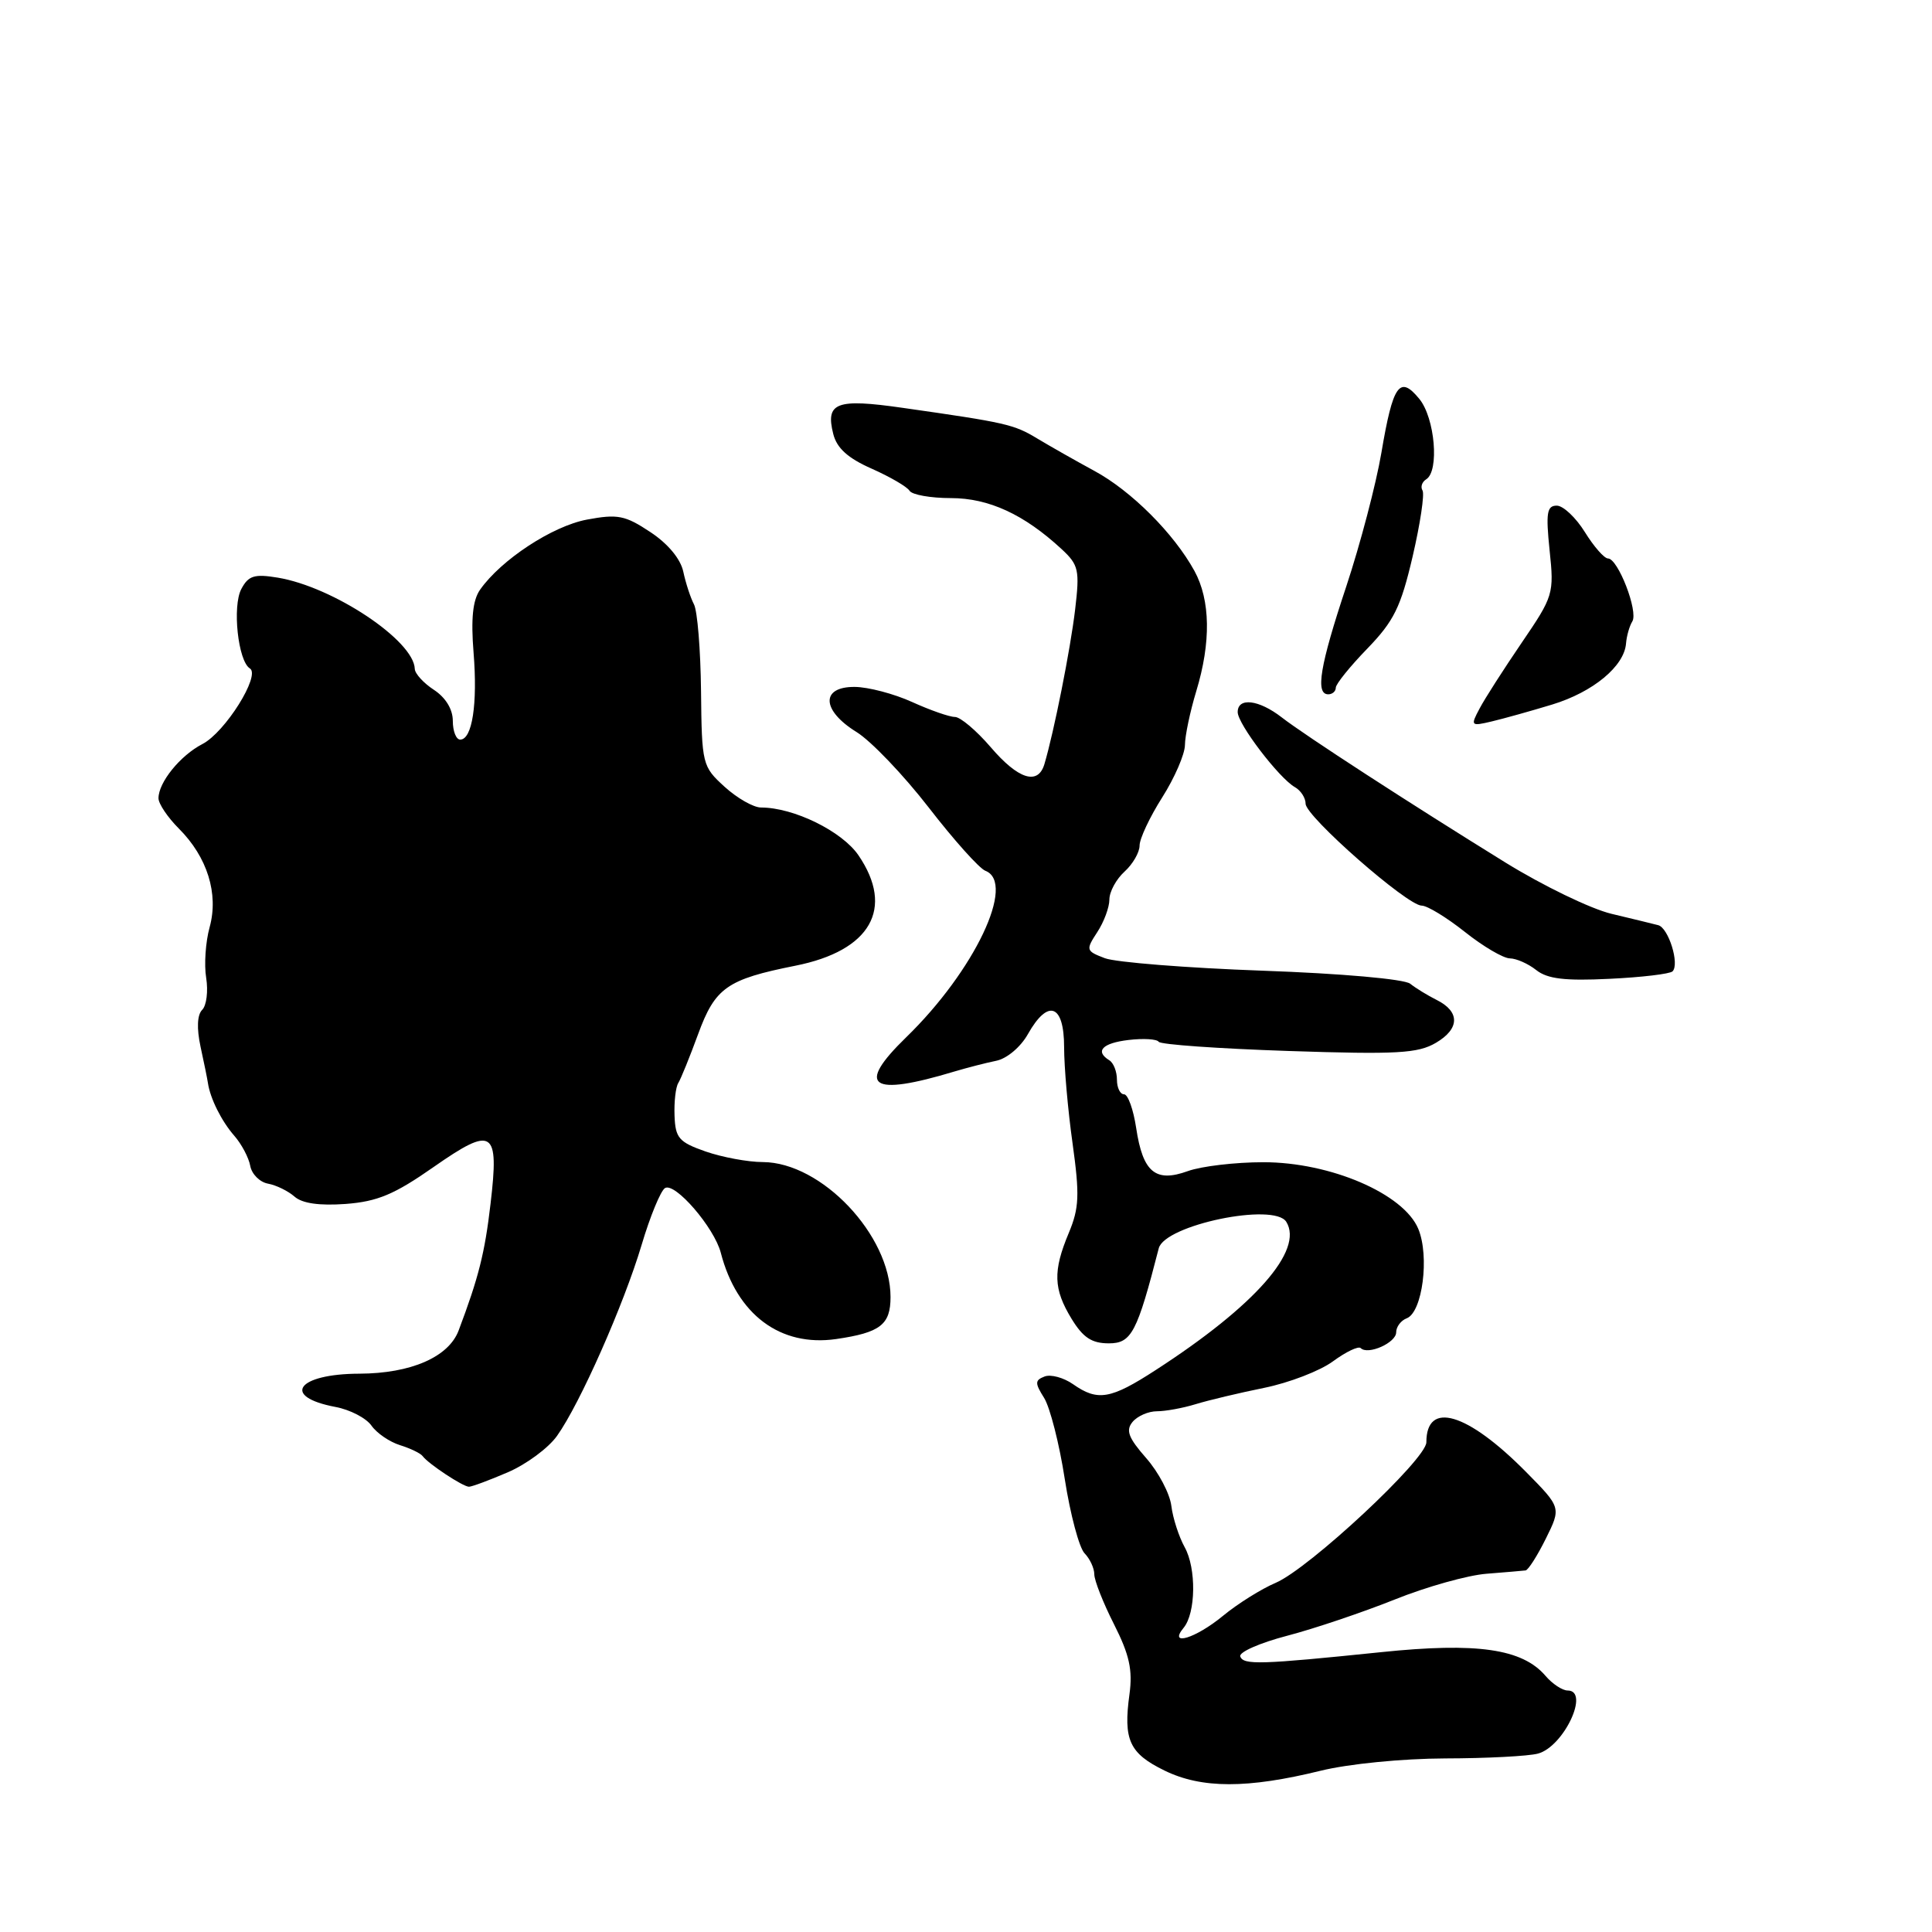 <?xml version="1.0" encoding="UTF-8" standalone="no"?>
<!DOCTYPE svg PUBLIC "-//W3C//DTD SVG 1.1//EN" "http://www.w3.org/Graphics/SVG/1.1/DTD/svg11.dtd" >
<svg xmlns="http://www.w3.org/2000/svg" xmlns:xlink="http://www.w3.org/1999/xlink" version="1.1" viewBox="0 0 256 256">
 <g >
 <path fill="currentColor"
d=" M 175.00 234.63 C 178.70 233.72 185.81 233.02 191.50 233.00 C 197.00 232.99 202.53 232.70 203.79 232.36 C 207.21 231.44 210.71 224.00 207.72 224.00 C 207.02 224.00 205.69 223.12 204.78 222.05 C 201.71 218.47 195.71 217.60 183.00 218.92 C 166.98 220.57 164.74 220.64 164.34 219.48 C 164.15 218.92 166.94 217.69 170.54 216.75 C 174.14 215.81 180.54 213.65 184.77 211.96 C 188.99 210.26 194.49 208.72 196.98 208.53 C 199.46 208.33 201.79 208.14 202.15 208.09 C 202.50 208.04 203.71 206.14 204.83 203.88 C 206.87 199.76 206.87 199.76 202.19 195.02 C 194.42 187.17 189.00 185.56 189.00 191.11 C 189.00 193.36 173.48 207.83 169.04 209.73 C 167.13 210.54 163.99 212.51 162.06 214.10 C 158.44 217.09 154.75 218.22 156.83 215.70 C 158.46 213.74 158.54 207.82 156.97 205.00 C 156.21 203.62 155.41 201.17 155.21 199.54 C 155.01 197.91 153.51 195.06 151.87 193.20 C 149.52 190.52 149.14 189.53 150.07 188.41 C 150.72 187.63 152.17 187.00 153.30 187.00 C 154.43 187.00 156.74 186.58 158.43 186.06 C 160.12 185.54 164.20 184.57 167.50 183.90 C 170.80 183.23 174.91 181.65 176.63 180.38 C 178.35 179.12 180.00 178.33 180.30 178.63 C 181.26 179.59 185.00 177.92 185.00 176.54 C 185.00 175.81 185.63 174.97 186.40 174.68 C 188.48 173.88 189.44 166.47 187.93 162.83 C 186.00 158.18 176.30 154.00 167.41 154.00 C 163.69 154.00 159.18 154.53 157.39 155.18 C 153.10 156.73 151.43 155.33 150.55 149.47 C 150.18 147.01 149.46 145.00 148.94 145.00 C 148.42 145.00 148.00 144.13 148.00 143.06 C 148.00 141.99 147.55 140.84 147.00 140.50 C 145.04 139.29 146.06 138.21 149.56 137.80 C 151.52 137.57 153.30 137.68 153.53 138.04 C 153.75 138.41 161.49 138.95 170.72 139.26 C 185.14 139.74 187.89 139.58 190.28 138.17 C 193.44 136.31 193.47 134.04 190.35 132.49 C 189.17 131.90 187.60 130.94 186.86 130.35 C 186.08 129.73 177.73 128.99 167.26 128.62 C 157.24 128.26 147.85 127.51 146.41 126.97 C 143.89 126.01 143.85 125.88 145.39 123.52 C 146.28 122.17 147.00 120.22 147.00 119.19 C 147.00 118.16 147.90 116.50 149.00 115.50 C 150.10 114.50 151.00 112.95 151.00 112.04 C 151.00 111.13 152.35 108.26 154.00 105.66 C 155.65 103.06 157.00 99.93 157.01 98.72 C 157.02 97.50 157.69 94.29 158.51 91.59 C 160.48 85.11 160.39 79.53 158.27 75.65 C 155.54 70.68 149.90 65.04 145.00 62.39 C 142.53 61.05 139.13 59.12 137.45 58.11 C 134.34 56.23 133.34 56.00 119.60 54.04 C 110.81 52.78 109.36 53.33 110.41 57.50 C 110.88 59.38 112.35 60.71 115.50 62.10 C 117.93 63.18 120.19 64.49 120.52 65.03 C 120.85 65.56 123.31 66.00 125.99 66.00 C 131.02 66.00 135.70 68.16 140.68 72.77 C 142.93 74.86 143.08 75.53 142.46 80.77 C 141.84 86.01 139.66 96.98 138.39 101.25 C 137.54 104.10 134.92 103.27 131.27 99.00 C 129.38 96.80 127.25 95.00 126.53 95.00 C 125.81 95.00 123.26 94.11 120.86 93.02 C 118.46 91.93 115.04 91.03 113.25 91.02 C 108.72 90.99 108.85 94.13 113.50 97.00 C 115.42 98.19 119.72 102.69 123.06 107.00 C 126.39 111.31 129.77 115.08 130.56 115.38 C 134.68 116.97 129.13 128.65 120.07 137.45 C 113.35 143.98 115.30 145.35 126.50 141.97 C 128.15 141.48 130.62 140.84 132.00 140.56 C 133.41 140.28 135.24 138.74 136.20 137.03 C 138.87 132.29 141.00 133.06 141.00 138.75 C 141.00 141.36 141.50 147.10 142.12 151.50 C 143.07 158.35 143.00 160.06 141.62 163.37 C 139.50 168.43 139.58 170.80 141.99 174.75 C 143.51 177.24 144.66 178.00 146.93 178.00 C 149.93 178.00 150.67 176.58 153.54 165.41 C 154.33 162.31 168.83 159.30 170.44 161.90 C 172.77 165.67 166.30 173.02 153.15 181.53 C 147.16 185.42 145.45 185.71 142.18 183.41 C 140.93 182.54 139.24 182.08 138.42 182.39 C 137.12 182.89 137.11 183.26 138.35 185.23 C 139.13 186.48 140.37 191.32 141.09 196.00 C 141.82 200.68 143.00 205.09 143.71 205.82 C 144.42 206.55 145.00 207.80 145.00 208.60 C 145.00 209.41 146.17 212.38 147.61 215.22 C 149.65 219.25 150.10 221.27 149.66 224.50 C 148.83 230.55 149.64 232.33 154.31 234.61 C 159.22 237.01 165.29 237.02 175.00 234.63 Z  M 67.28 195.09 C 69.73 194.04 72.67 191.87 73.81 190.26 C 76.85 186.00 82.65 172.88 85.02 164.95 C 86.14 161.17 87.54 157.79 88.11 157.43 C 89.43 156.61 94.64 162.65 95.51 166.00 C 97.63 174.19 103.40 178.50 110.80 177.43 C 116.64 176.58 118.00 175.53 118.00 171.87 C 118.00 163.67 108.87 154.02 101.08 153.98 C 99.11 153.98 95.70 153.34 93.50 152.58 C 89.96 151.34 89.49 150.80 89.38 147.84 C 89.31 146.00 89.53 144.05 89.88 143.50 C 90.22 142.95 91.40 140.04 92.50 137.04 C 94.76 130.87 96.32 129.77 105.40 127.96 C 115.36 125.98 118.56 120.38 113.75 113.33 C 111.57 110.14 105.17 107.00 100.84 107.00 C 99.84 107.00 97.67 105.76 96.01 104.25 C 93.06 101.56 92.99 101.29 92.89 91.57 C 92.83 86.10 92.41 80.93 91.95 80.07 C 91.50 79.21 90.86 77.26 90.54 75.75 C 90.18 74.06 88.51 72.04 86.17 70.50 C 82.83 68.28 81.84 68.09 77.77 68.85 C 73.19 69.71 66.40 74.17 63.61 78.14 C 62.64 79.53 62.39 81.98 62.75 86.47 C 63.30 93.28 62.57 98.00 60.98 98.00 C 60.44 98.00 60.00 96.89 60.00 95.52 C 60.00 93.98 59.05 92.43 57.50 91.41 C 56.12 90.51 54.98 89.26 54.96 88.63 C 54.85 84.88 44.16 77.76 36.80 76.54 C 33.71 76.03 32.92 76.27 31.98 78.04 C 30.76 80.33 31.54 87.60 33.11 88.57 C 34.57 89.47 29.83 97.04 26.82 98.59 C 23.88 100.11 21.00 103.67 21.00 105.77 C 21.00 106.50 22.22 108.31 23.70 109.79 C 27.48 113.57 28.99 118.43 27.78 122.85 C 27.24 124.79 27.03 127.82 27.32 129.57 C 27.60 131.33 27.37 133.23 26.79 133.81 C 26.13 134.47 26.05 136.25 26.57 138.68 C 27.03 140.78 27.47 142.95 27.55 143.50 C 27.85 145.55 29.35 148.56 31.05 150.50 C 32.01 151.60 32.96 153.39 33.16 154.49 C 33.36 155.58 34.42 156.64 35.51 156.84 C 36.61 157.04 38.19 157.82 39.03 158.56 C 40.05 159.46 42.33 159.78 45.79 159.53 C 50.02 159.21 52.26 158.27 57.45 154.64 C 65.33 149.14 66.16 149.67 65.00 159.50 C 64.24 166.03 63.42 169.28 60.77 176.30 C 59.44 179.82 54.45 181.99 47.63 182.02 C 39.37 182.04 37.20 185.06 44.46 186.43 C 46.38 186.79 48.52 187.90 49.22 188.90 C 49.92 189.90 51.62 191.06 53.00 191.49 C 54.38 191.92 55.73 192.57 56.00 192.94 C 56.76 193.97 61.35 197.00 62.14 197.00 C 62.52 197.00 64.84 196.14 67.28 195.09 Z  M 221.62 128.71 C 222.58 127.75 221.09 122.95 219.72 122.59 C 219.05 122.42 216.26 121.73 213.51 121.08 C 210.77 120.42 204.47 117.37 199.51 114.31 C 186.70 106.39 172.95 97.47 169.84 95.06 C 166.80 92.70 164.00 92.37 164.00 94.36 C 164.00 95.93 169.48 103.11 171.58 104.30 C 172.36 104.74 173.00 105.73 173.00 106.50 C 173.00 108.18 186.47 120.00 188.38 120.00 C 189.12 120.00 191.69 121.57 194.11 123.49 C 196.52 125.41 199.20 126.98 200.06 126.99 C 200.92 127.00 202.49 127.69 203.56 128.54 C 205.04 129.71 207.36 129.99 213.25 129.70 C 217.51 129.50 221.28 129.05 221.62 128.71 Z  M 205.69 93.35 C 211.10 91.70 215.24 88.27 215.46 85.24 C 215.54 84.26 215.91 82.96 216.29 82.34 C 217.11 81.02 214.39 74.00 213.07 74.00 C 212.57 74.00 211.19 72.42 210.00 70.50 C 208.81 68.58 207.13 67.00 206.28 67.00 C 204.97 67.00 204.82 67.96 205.33 72.92 C 205.94 78.68 205.83 79.01 201.63 85.17 C 199.26 88.65 196.74 92.57 196.05 93.89 C 194.83 96.18 194.89 96.25 197.64 95.60 C 199.21 95.23 202.83 94.22 205.69 93.35 Z  M 177.00 91.12 C 177.00 90.64 178.88 88.31 181.17 85.95 C 184.70 82.30 185.61 80.46 187.18 73.74 C 188.19 69.40 188.78 65.46 188.49 64.99 C 188.20 64.52 188.42 63.86 188.98 63.51 C 190.74 62.42 190.14 55.39 188.07 52.86 C 185.46 49.67 184.57 50.94 183.04 60.00 C 182.34 64.12 180.25 72.09 178.39 77.70 C 174.90 88.20 174.26 92.00 176.00 92.00 C 176.55 92.00 177.00 91.60 177.00 91.12 Z "/>
</g>
</svg>
